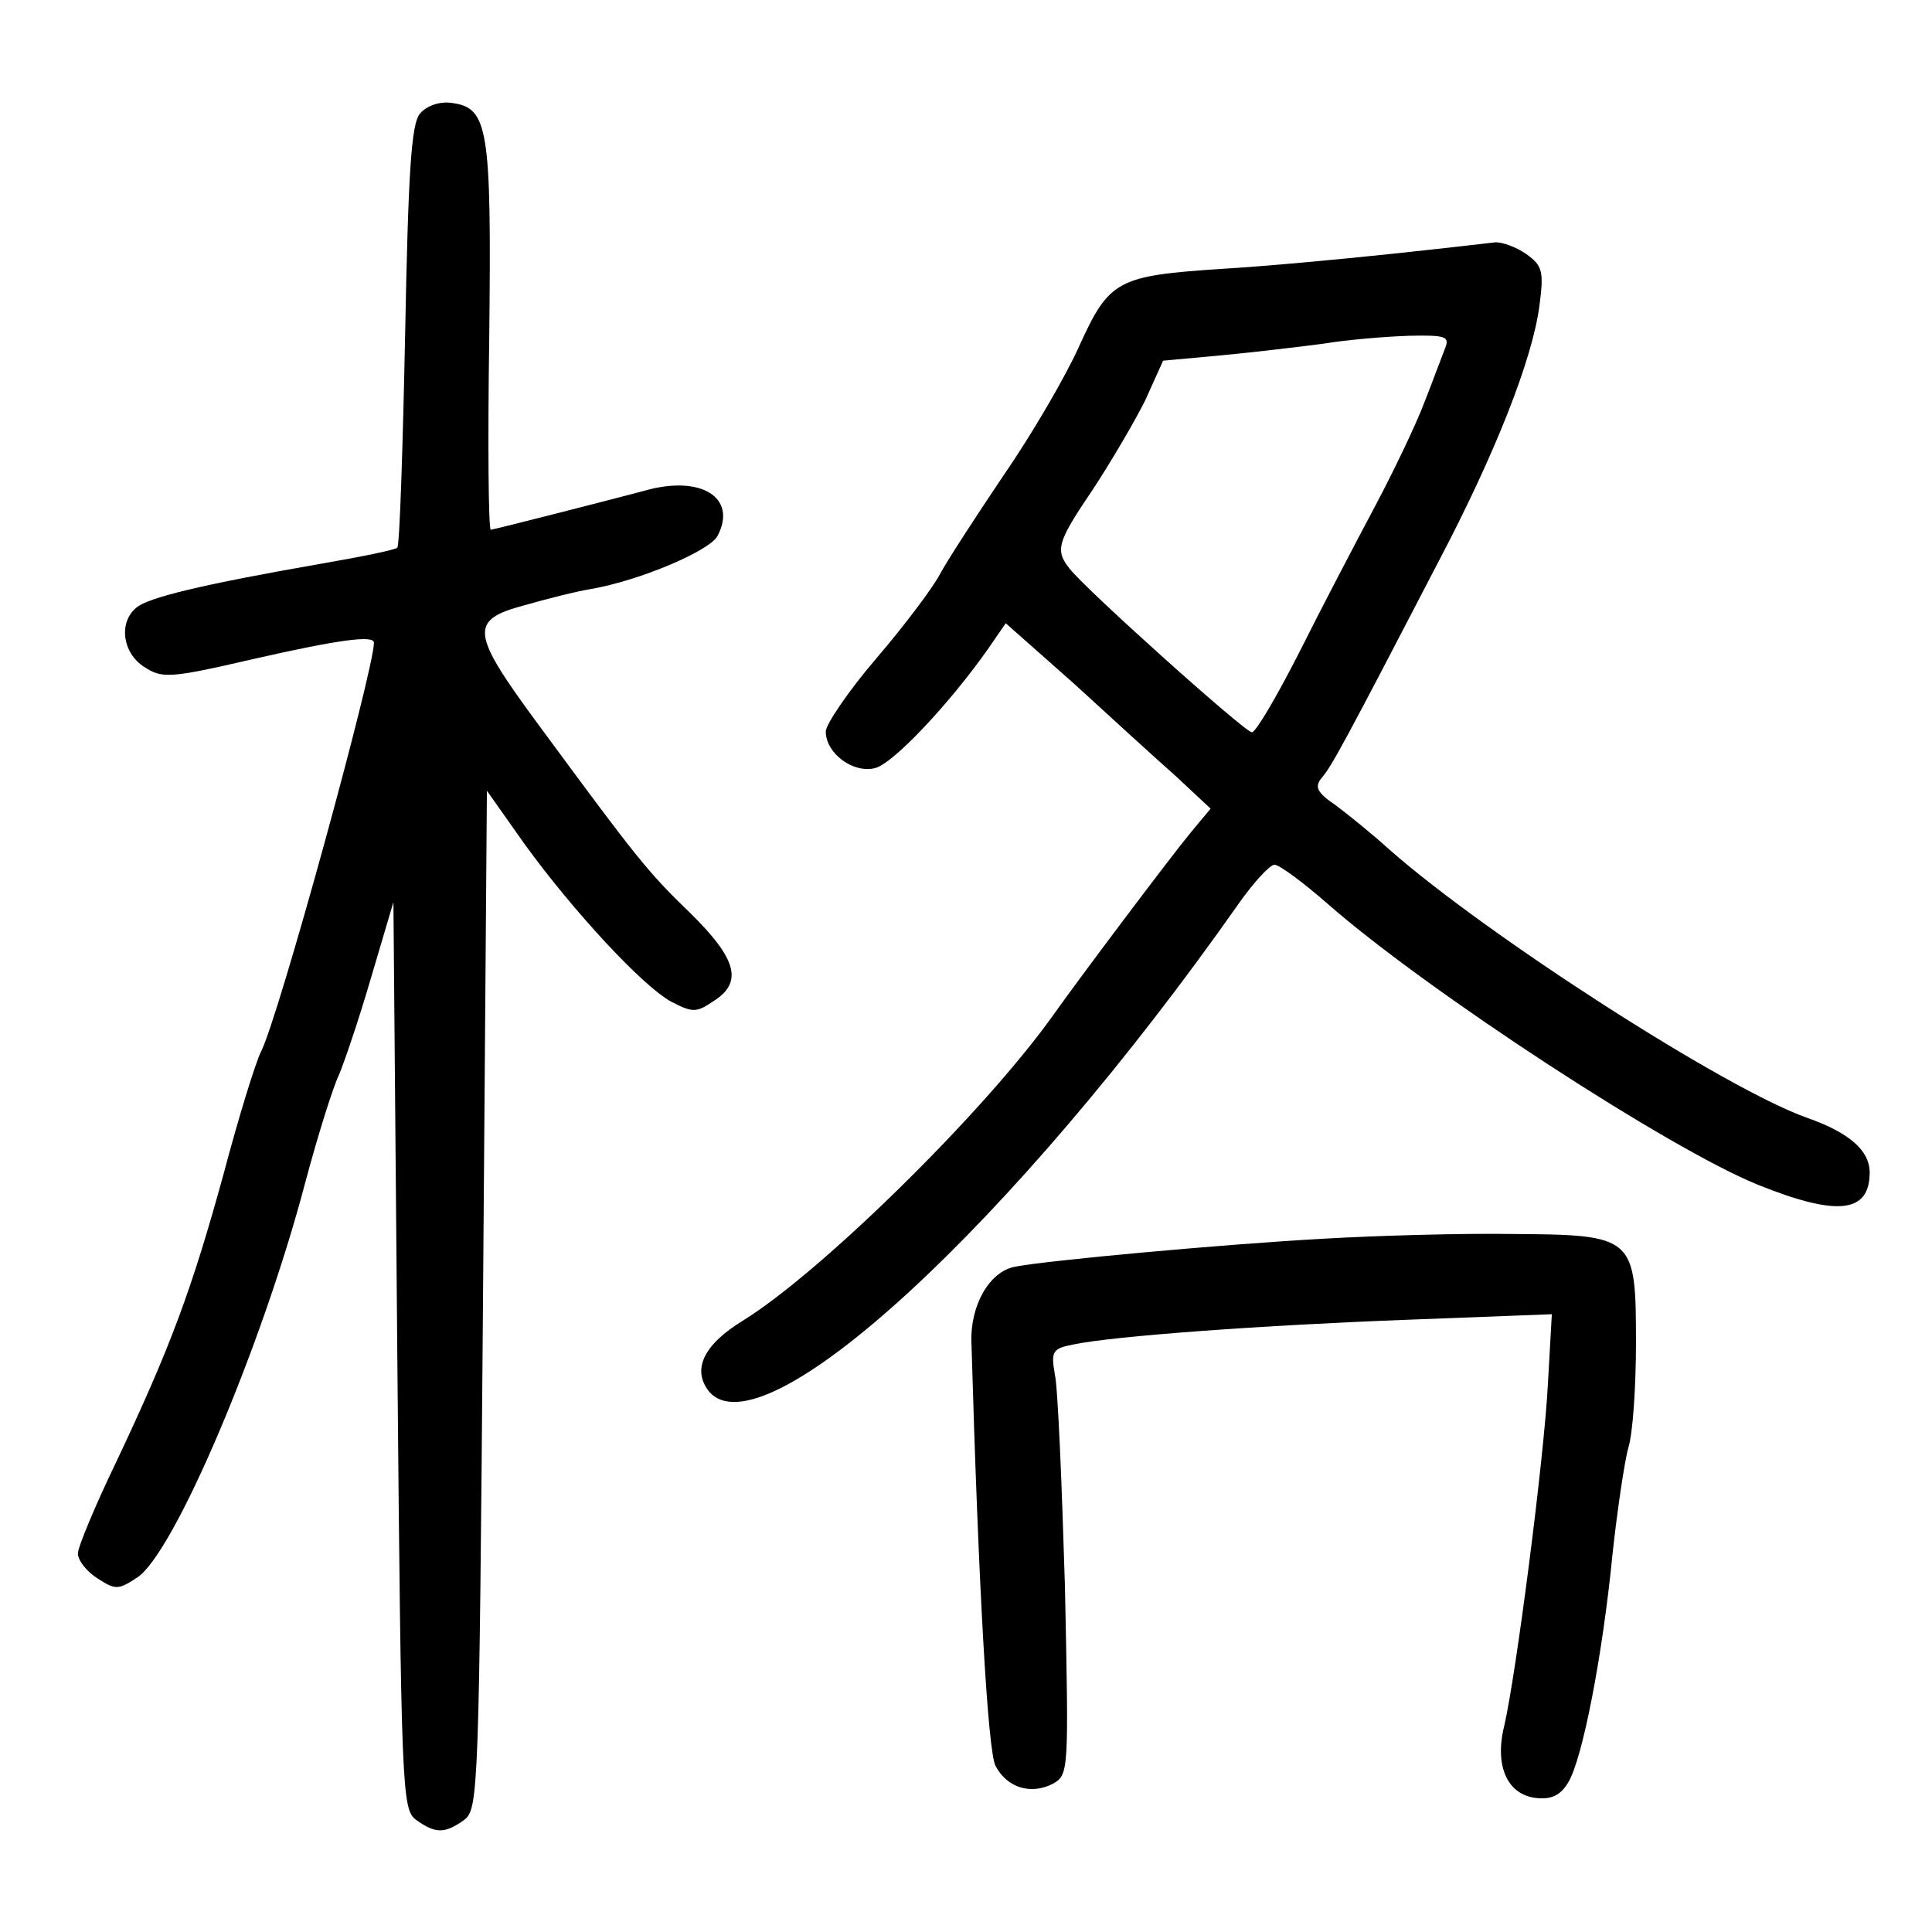 <?xml version="1.0" standalone="no"?>
<!DOCTYPE svg PUBLIC "-//W3C//DTD SVG 20010904//EN"
 "http://www.w3.org/TR/2001/REC-SVG-20010904/DTD/svg10.dtd">
<svg version="1.0" xmlns="http://www.w3.org/2000/svg"
 width="248pt" height="248pt" viewBox="0 0 248 248"
 preserveAspectRatio="xMidYMid meet">
<g transform="translate(0,248) scale(0.1,-0.1)"
fill="#000000" stroke="none">
<path d="M539 2334 c-11 -13 -15 -74 -19 -285 -3 -147 -7 -269 -10 -272 -3 -3
-48 -12 -100 -21 -149 -26 -220 -43 -235 -56 -23 -19 -18 -58 10 -76 23 -15
32 -15 140 10 110 25 155 31 155 21 0 -35 -123 -483 -145 -525 -7 -14 -29 -85
-48 -157 -41 -149 -68 -222 -138 -370 -27 -56 -49 -109 -49 -117 0 -9 11 -23
25 -32 23 -15 27 -15 51 1 47 30 160 296 215 504 17 64 37 127 44 141 6 14 25
69 41 124 l29 98 5 -582 c5 -561 6 -582 24 -596 25 -18 37 -18 62 0 18 14 19
36 24 667 l5 654 48 -68 c63 -87 153 -184 189 -203 27 -14 32 -14 54 1 38 24
30 54 -30 113 -55 53 -69 71 -195 242 -87 118 -89 134 -18 153 28 8 67 18 86
21 63 11 152 49 162 68 26 49 -21 79 -94 58 -49 -13 -190 -49 -197 -50 -3 0
-4 111 -2 247 3 270 -1 295 -49 301 -15 2 -32 -4 -40 -14z"/>
<path d="M1785 2154 c-66 -7 -163 -16 -215 -19 -136 -9 -146 -14 -185 -100
-18 -40 -62 -115 -98 -167 -35 -52 -72 -109 -81 -126 -9 -17 -45 -65 -81 -107
-36 -42 -65 -85 -65 -94 0 -28 35 -54 63 -47 23 5 97 84 146 154 l22 32 87
-77 c47 -43 106 -97 131 -119 l45 -42 -25 -30 c-28 -34 -143 -187 -177 -235
-89 -125 -298 -330 -398 -392 -51 -31 -66 -63 -44 -91 69 -82 392 216 680 626
19 27 40 50 46 50 6 0 36 -22 68 -50 129 -113 439 -315 553 -361 102 -41 143
-36 143 16 0 28 -26 51 -80 70 -105 37 -411 234 -536 344 -22 20 -53 45 -69
57 -25 17 -28 24 -18 36 12 14 27 41 150 278 73 139 120 259 129 327 6 45 4
52 -17 67 -13 9 -30 15 -39 15 -8 -1 -69 -8 -135 -15z m70 -121 c-4 -10 -15
-40 -26 -68 -10 -27 -39 -88 -64 -135 -25 -47 -69 -131 -97 -187 -29 -57 -56
-103 -61 -103 -9 0 -213 183 -234 210 -19 24 -16 34 30 102 23 35 53 86 67
114 l23 51 76 7 c42 4 101 11 131 15 30 5 79 9 109 10 47 1 52 -1 46 -16z"/>
<path d="M1700 890 c-128 -7 -357 -28 -397 -36 -33 -6 -58 -50 -56 -98 9 -312
21 -525 31 -543 15 -28 45 -37 73 -23 21 12 21 13 16 254 -4 132 -9 255 -13
272 -5 29 -3 33 23 38 51 11 245 25 432 32 l183 7 -5 -89 c-5 -97 -41 -374
-56 -439 -13 -52 4 -89 41 -93 19 -2 31 3 41 20 18 29 44 161 57 294 6 55 15
116 20 135 6 18 10 79 10 135 0 137 -2 139 -159 140 -64 1 -172 -2 -241 -6z"/>
</g>
</svg>

